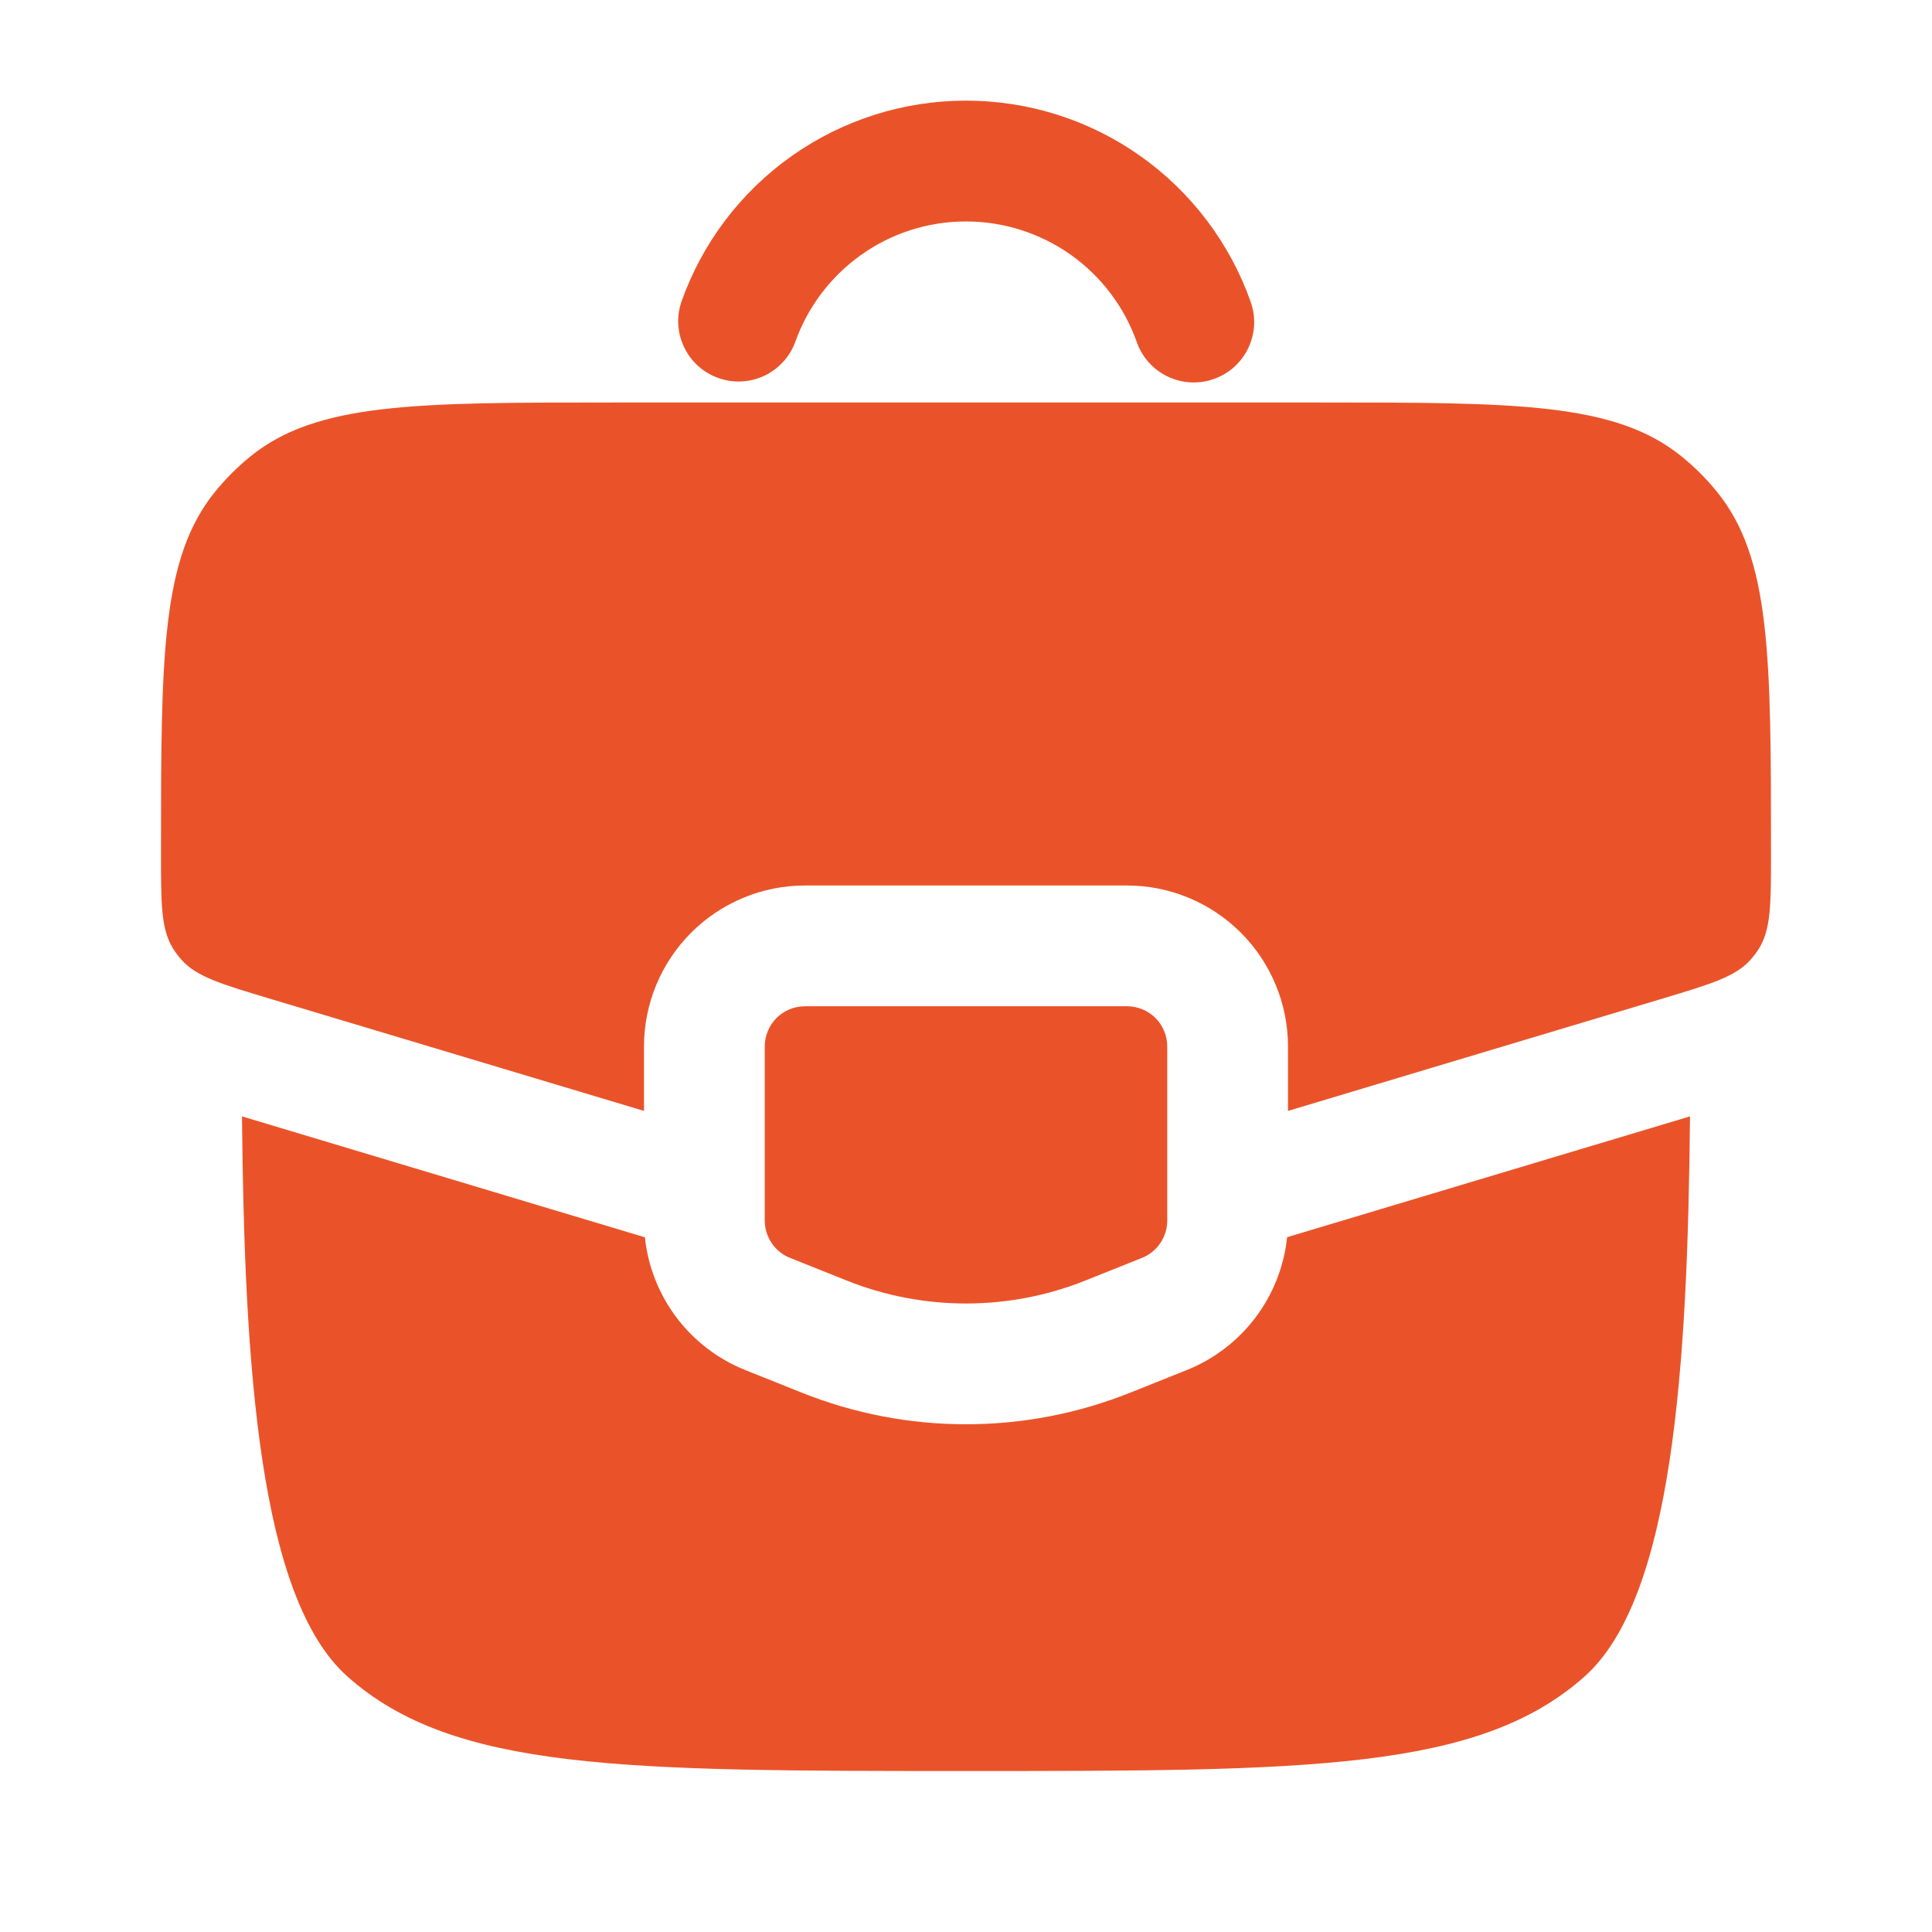 <svg width="100%" height="100%" style="overflow:visible;" preserveAspectRatio="none" viewBox="0 0 24 24" fill="none" xmlns="http://www.w3.org/2000/svg">
<path fill-rule="evenodd" clip-rule="evenodd" d="M12 2.751C11.022 2.751 10.187 3.376 9.878 4.251C9.809 4.435 9.671 4.585 9.492 4.669C9.314 4.752 9.11 4.762 8.925 4.696C8.739 4.631 8.587 4.495 8.501 4.318C8.414 4.141 8.401 3.937 8.464 3.751C8.722 3.019 9.201 2.386 9.835 1.938C10.468 1.49 11.225 1.25 12 1.25C12.776 1.25 13.533 1.49 14.166 1.938C14.799 2.386 15.278 3.019 15.537 3.751C15.569 3.844 15.584 3.942 15.579 4.041C15.573 4.139 15.549 4.235 15.506 4.324C15.464 4.413 15.404 4.493 15.331 4.559C15.258 4.625 15.172 4.675 15.079 4.708C14.986 4.741 14.888 4.755 14.789 4.75C14.691 4.745 14.595 4.72 14.506 4.678C14.417 4.635 14.337 4.576 14.271 4.502C14.205 4.429 14.155 4.344 14.122 4.251C13.967 3.812 13.679 3.432 13.299 3.163C12.919 2.895 12.465 2.751 12 2.751Z" fill="#EA5329"/>
<path d="M14 12.5H10C9.867 12.5 9.74 12.553 9.646 12.646C9.553 12.74 9.5 12.867 9.5 13V15.162C9.5 15.262 9.53 15.359 9.586 15.442C9.642 15.525 9.721 15.589 9.814 15.626L10.514 15.906C11.468 16.288 12.532 16.288 13.486 15.906L14.186 15.626C14.279 15.589 14.358 15.525 14.414 15.442C14.47 15.359 14.5 15.262 14.5 15.162V13C14.5 12.867 14.447 12.74 14.354 12.646C14.26 12.553 14.133 12.5 14 12.5Z" fill="#EA5329"/>
<path d="M8.01 15.37L3.006 13.868C3.036 16.982 3.218 19.851 4.318 20.828C5.636 22 7.758 22 12 22C16.242 22 18.364 22 19.682 20.828C20.782 19.851 20.964 16.982 20.994 13.868L15.989 15.369C15.951 15.731 15.815 16.077 15.596 16.367C15.376 16.658 15.081 16.884 14.743 17.019L14.043 17.299C12.732 17.824 11.268 17.824 9.957 17.299L9.257 17.019C8.919 16.884 8.624 16.658 8.404 16.367C8.185 16.077 8.049 15.731 8.011 15.369M7.609 5H16.391C18.841 5 20.066 5 20.893 5.673C21.053 5.803 21.198 5.948 21.327 6.107C22 6.934 22 8.159 22 10.609C22 11.231 22 11.541 21.85 11.784C21.82 11.831 21.787 11.876 21.75 11.918C21.56 12.132 21.263 12.221 20.668 12.4L16 13.8V13C16 12.47 15.789 11.961 15.414 11.586C15.039 11.211 14.53 11 14 11H10C9.47 11 8.961 11.211 8.586 11.586C8.211 11.961 8 12.47 8 13V13.8L3.332 12.4C2.737 12.221 2.439 12.132 2.25 11.918C2.213 11.876 2.18 11.831 2.15 11.784C2 11.541 2 11.231 2 10.609C2 8.159 2 6.934 2.673 6.107C2.803 5.947 2.948 5.802 3.107 5.673C3.934 5 5.159 5 7.609 5Z" fill="#EA5329"/>
</svg>
